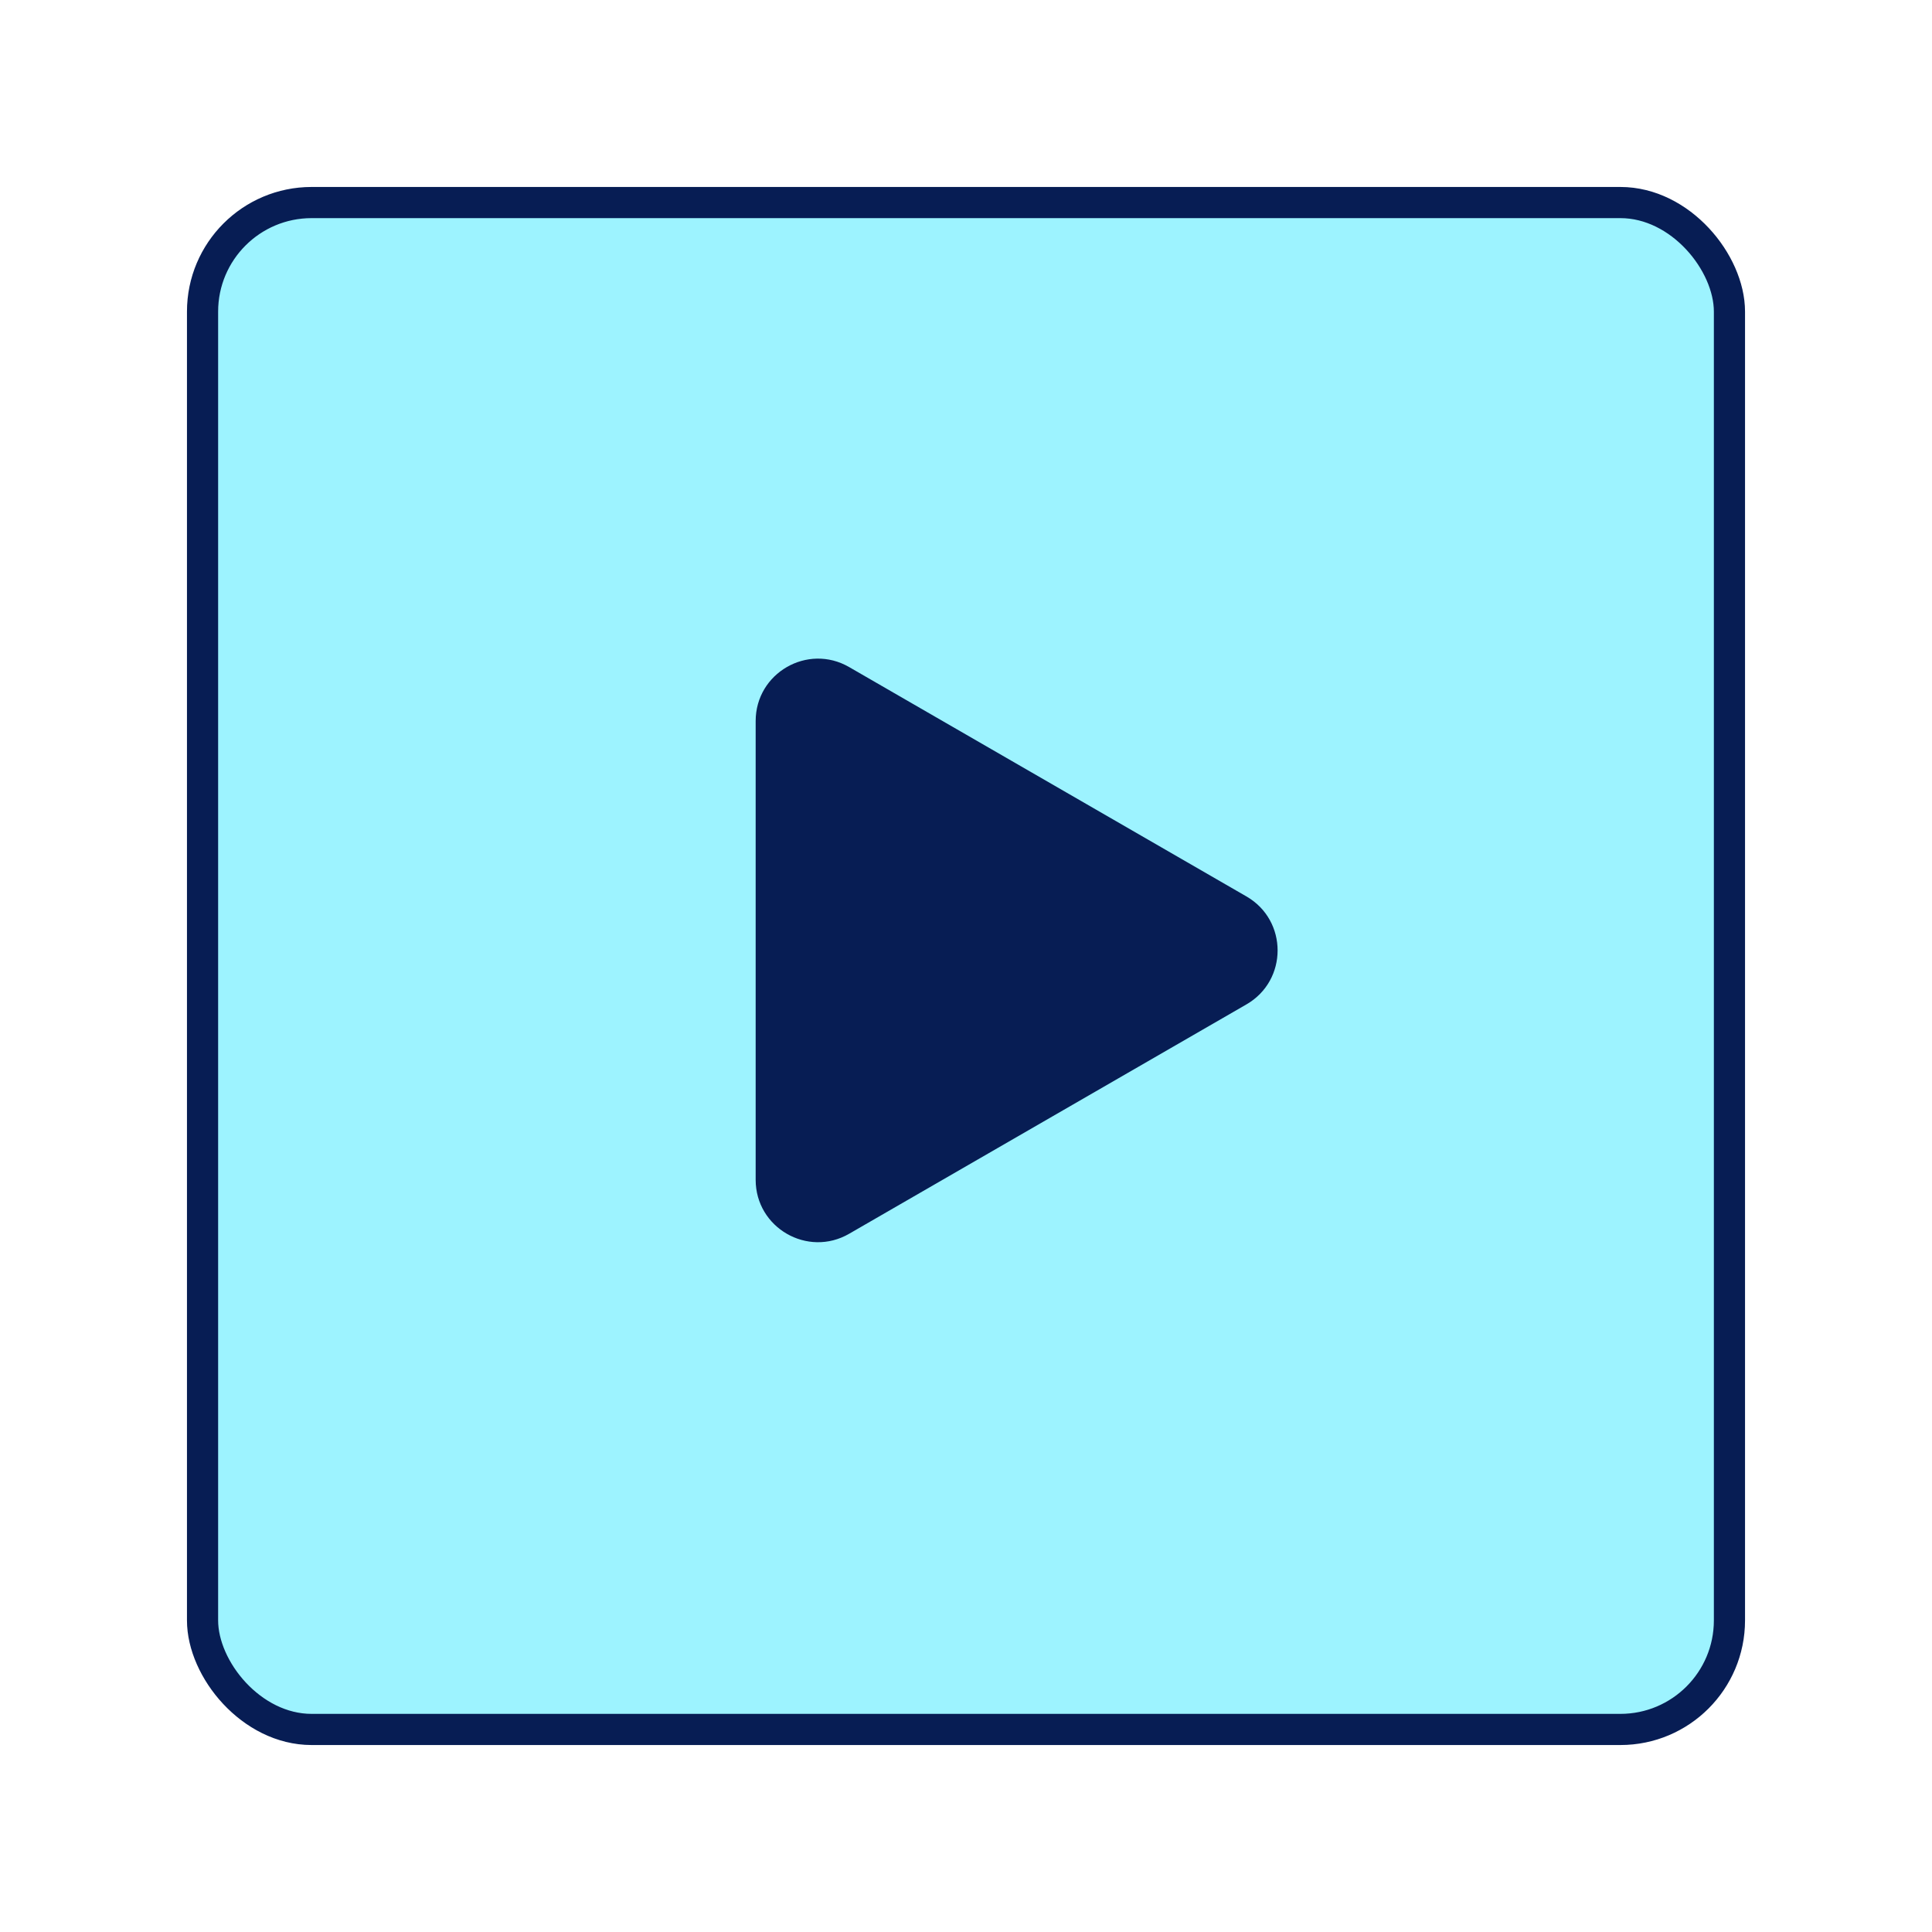 <svg width="62" height="62" viewBox="0 0 62 62" fill="none" xmlns="http://www.w3.org/2000/svg">
<g id="Play Button" filter="url(#filter0_d_49_198)">
<rect id="Rectangle 13" x="6.5" y="2.5" width="49" height="49" rx="3.5" fill="#9DF3FF" stroke="#071D54"/>
<path id="Polygon 1" d="M40 24.768C41.333 25.538 41.333 27.462 40 28.232L27.25 35.593C25.917 36.363 24.25 35.401 24.25 33.861L24.25 19.139C24.25 17.599 25.917 16.637 27.25 17.407L40 24.768Z" fill="#071D54"/>
</g>
<defs>
<filter id="filter0_d_49_198" x="0.2" y="0.2" width="61.6" height="61.6" filterUnits="userSpaceOnUse" color-interpolation-filters="sRGB">
<feFlood flood-opacity="0" result="BackgroundImageFix"/>
<feColorMatrix in="SourceAlpha" type="matrix" values="0 0 0 0 0 0 0 0 0 0 0 0 0 0 0 0 0 0 127 0" result="hardAlpha"/>
<feOffset dy="4"/>
<feGaussianBlur stdDeviation="2.9"/>
<feComposite in2="hardAlpha" operator="out"/>
<feColorMatrix type="matrix" values="0 0 0 0 0.942 0 0 0 0 0.942 0 0 0 0 0.942 0 0 0 0.25 0"/>
<feBlend mode="normal" in2="BackgroundImageFix" result="effect1_dropShadow_49_198"/>
<feBlend mode="normal" in="SourceGraphic" in2="effect1_dropShadow_49_198" result="shape"/>
</filter>
</defs>
</svg>
